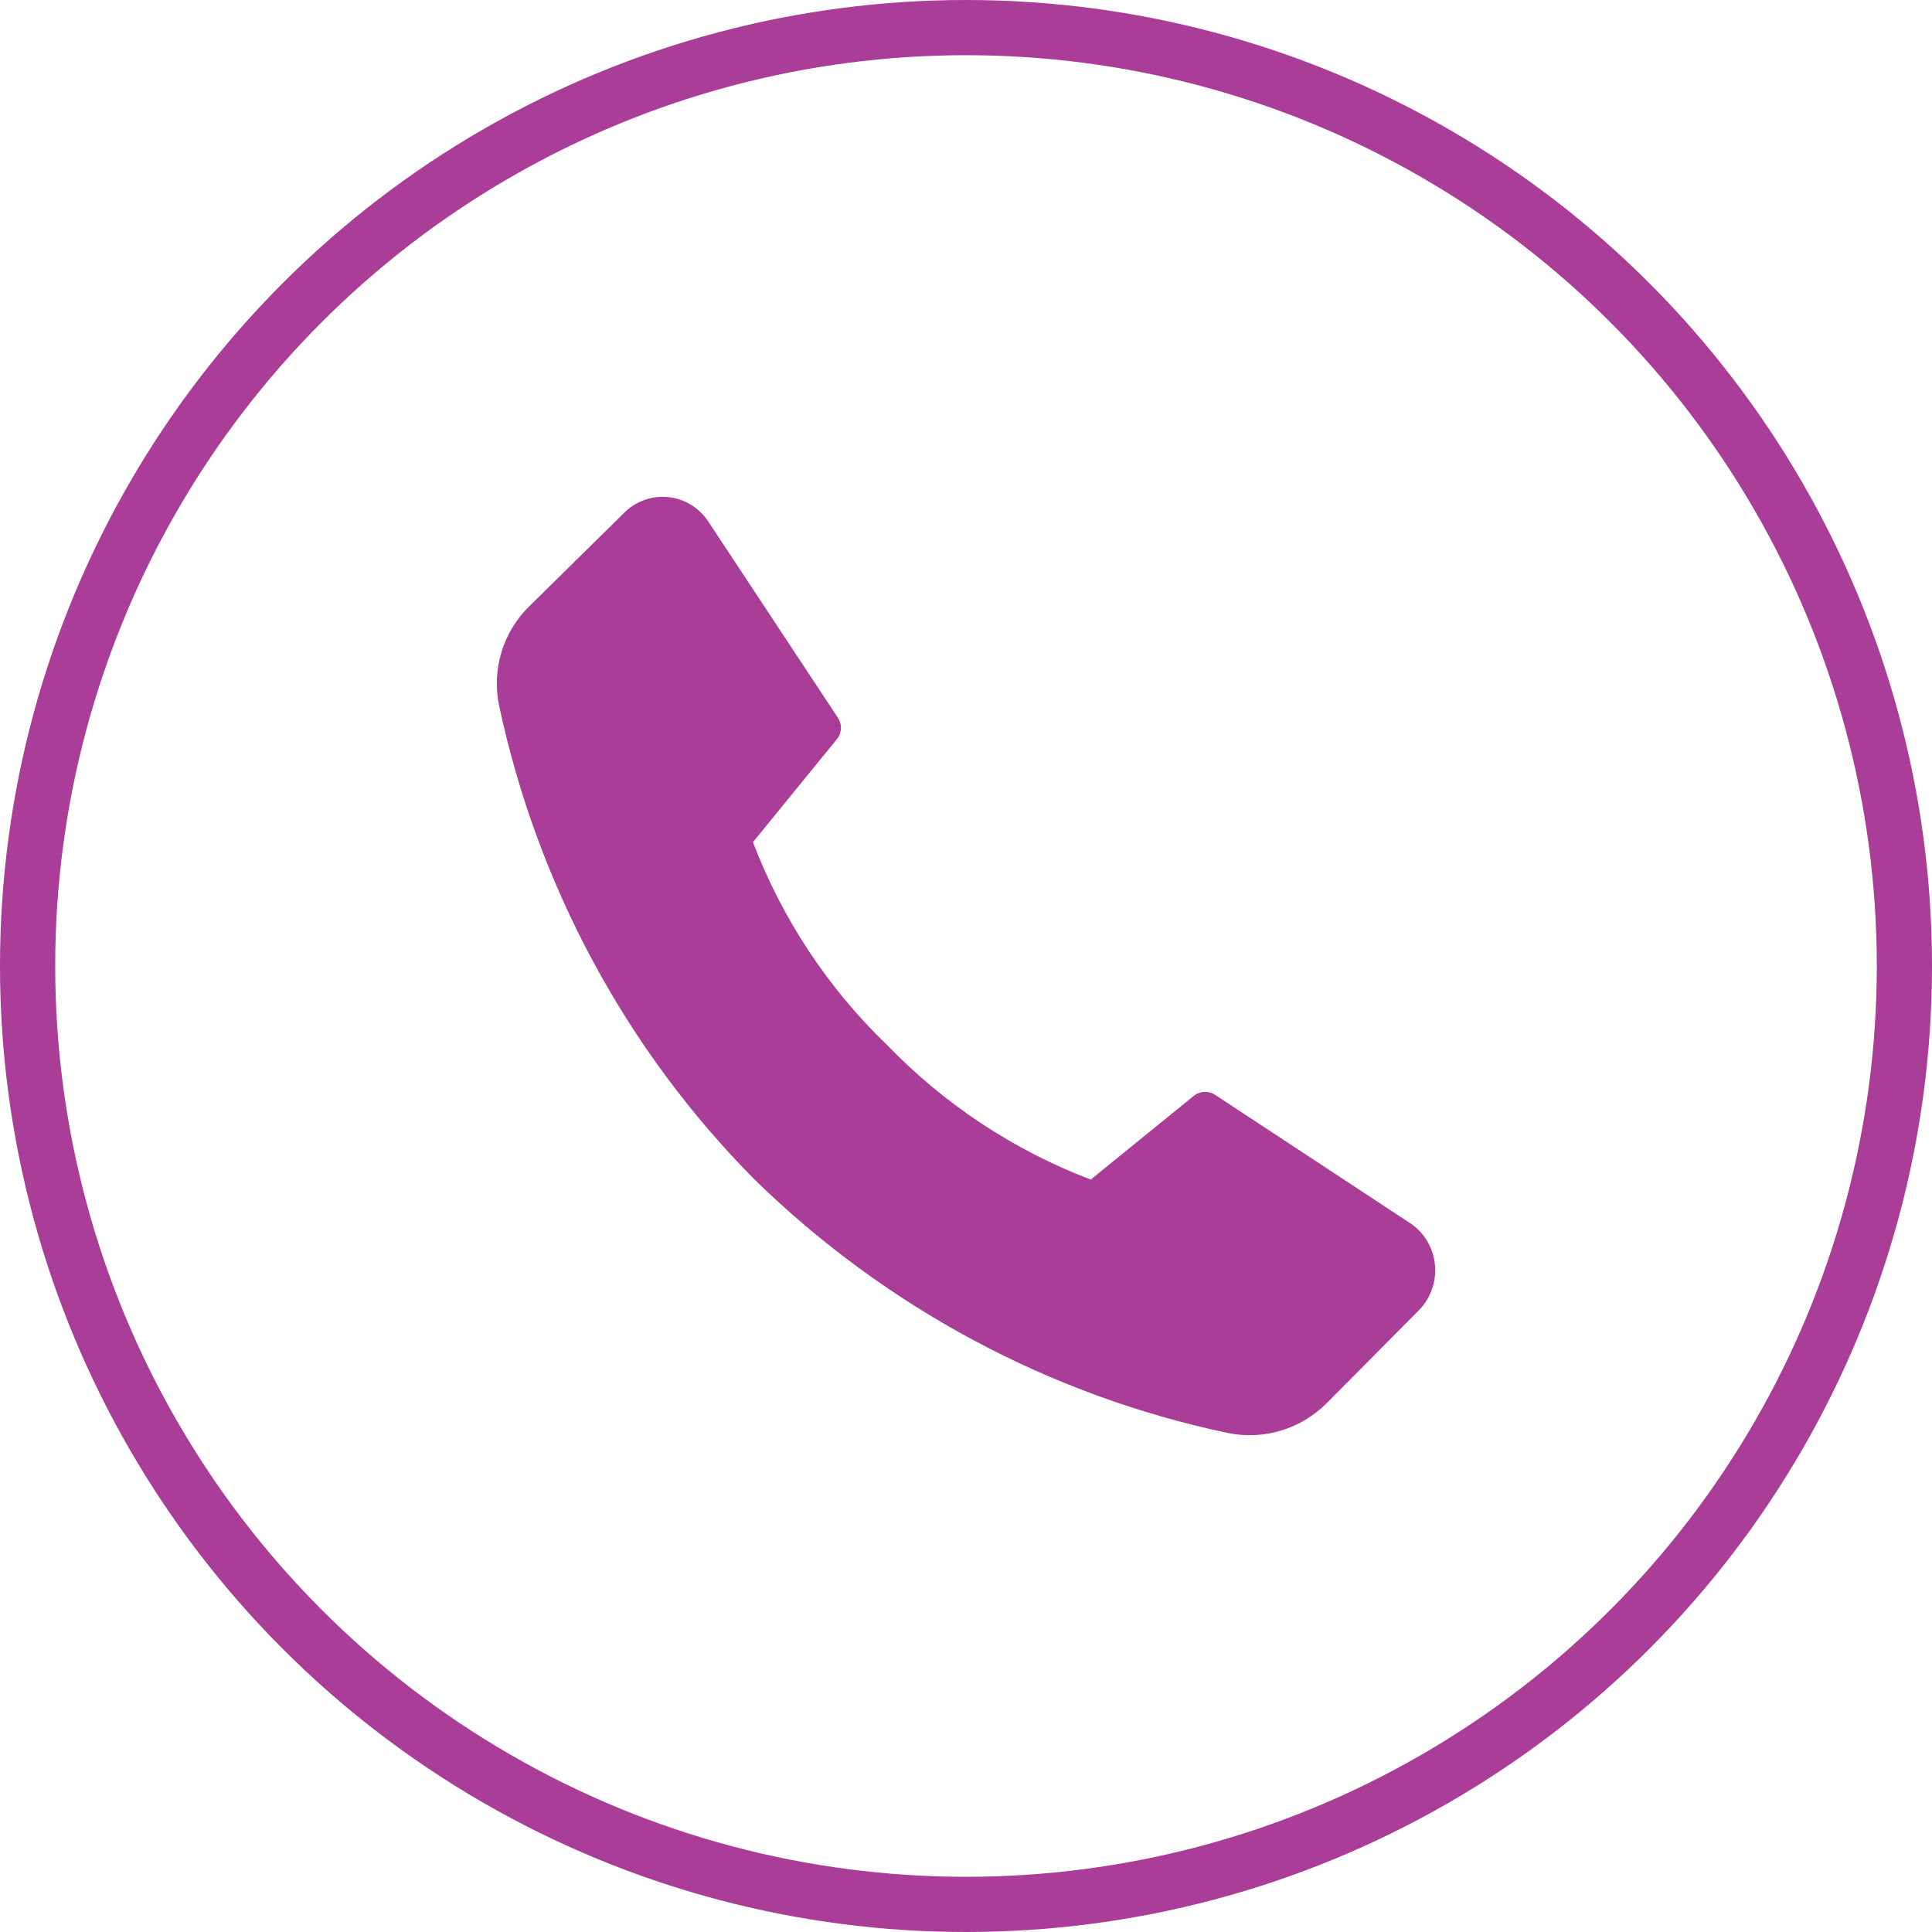 <svg width="35" height="35" viewBox="0 0 35 35" fill="none" xmlns="http://www.w3.org/2000/svg">
<path d="M16.066 18.927C17.108 20.007 18.369 20.84 19.76 21.369L21.642 19.84C21.698 19.801 21.764 19.78 21.832 19.78C21.9 19.78 21.966 19.801 22.022 19.84L25.516 22.139C25.649 22.22 25.761 22.332 25.844 22.465C25.927 22.599 25.979 22.75 25.995 22.907C26.011 23.065 25.991 23.223 25.936 23.371C25.882 23.519 25.794 23.652 25.681 23.76L24.043 25.411C23.809 25.648 23.521 25.822 23.205 25.917C22.888 26.012 22.554 26.026 22.231 25.957C19.013 25.278 16.046 23.688 13.67 21.369C11.347 19.027 9.74 16.047 9.043 12.79C8.974 12.466 8.988 12.129 9.085 11.812C9.181 11.495 9.356 11.208 9.592 10.98L11.289 9.308C11.394 9.198 11.522 9.114 11.664 9.061C11.805 9.009 11.957 8.99 12.107 9.005C12.256 9.021 12.401 9.071 12.529 9.152C12.657 9.233 12.766 9.342 12.847 9.472L15.173 12.994C15.213 13.049 15.235 13.116 15.235 13.185C15.235 13.254 15.213 13.321 15.173 13.376L13.64 15.257C14.172 16.649 15.001 17.903 16.066 18.927Z" fill="#A93D98"/>
<circle cx="17.5" cy="17.5" r="17" stroke="#A93D98"/>
</svg>
